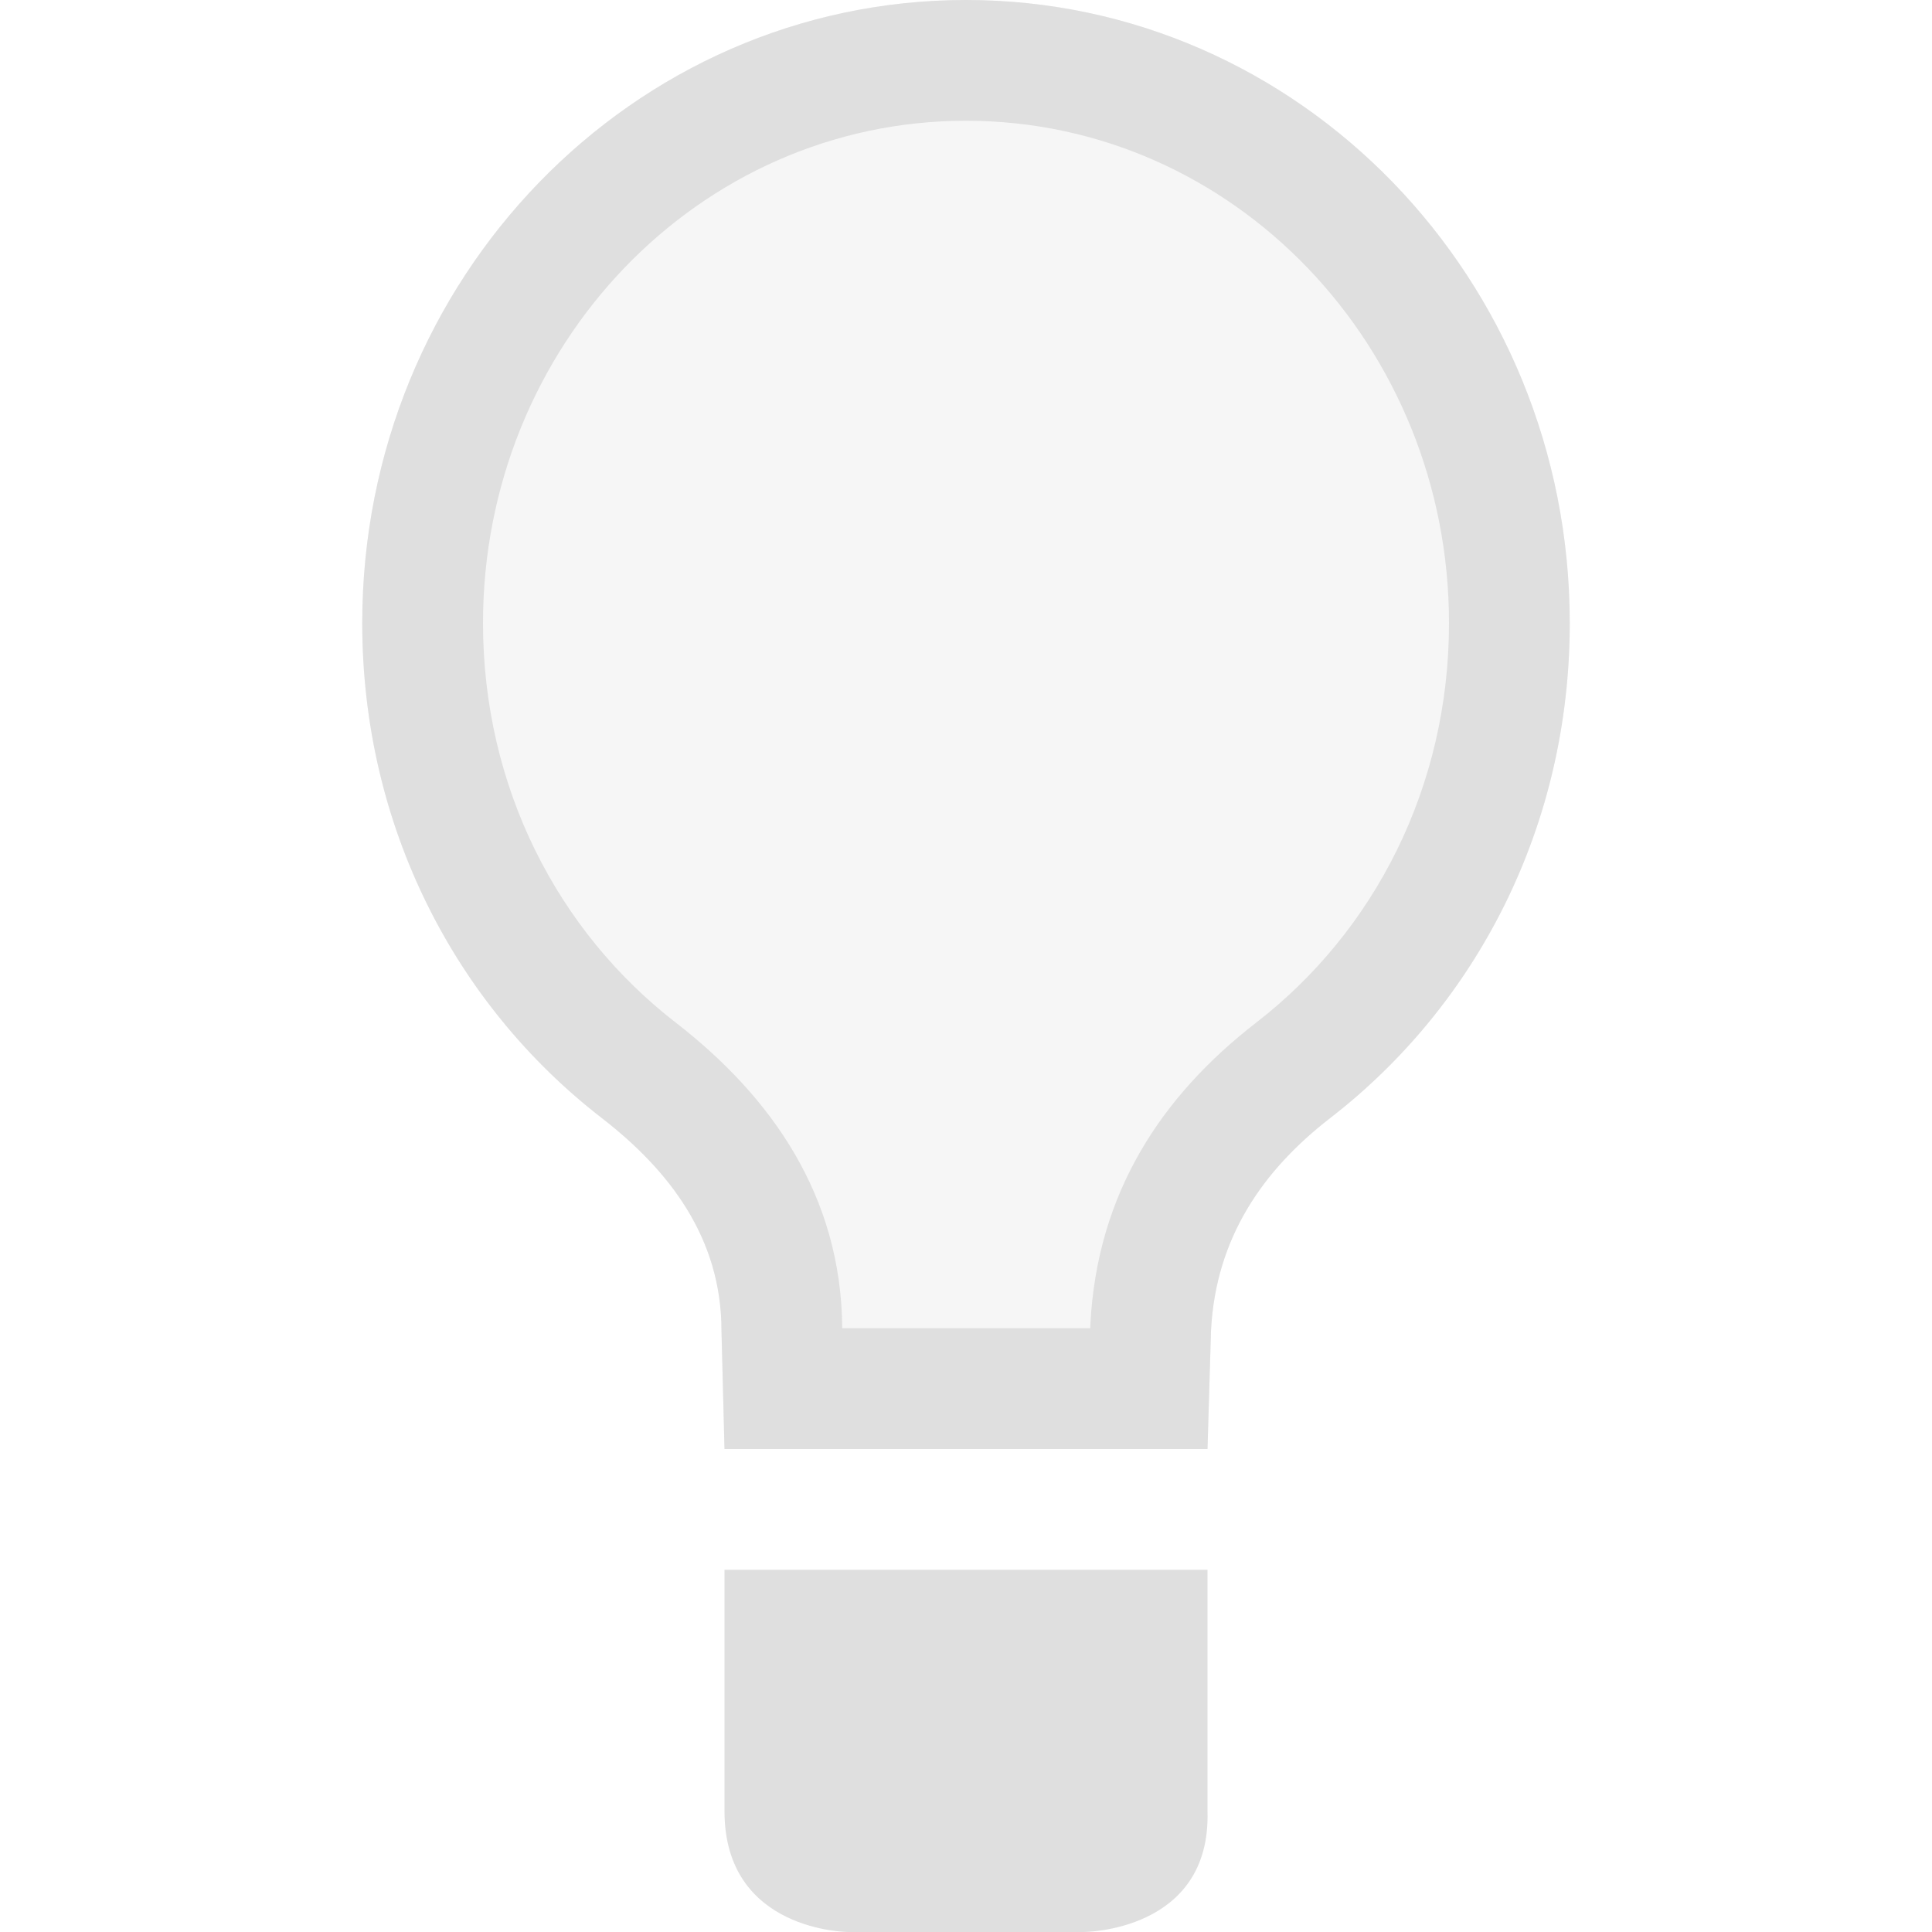 <svg xmlns="http://www.w3.org/2000/svg" style="fill-rule:evenodd;clip-rule:evenodd;stroke-linejoin:round;stroke-miterlimit:2" width="100%" height="100%" version="1.1" viewBox="0 0 16 16" xml:space="preserve">
 <defs>
  <style id="current-color-scheme" type="text/css">
   .ColorScheme-Text { color:#dfdfdf; } .ColorScheme-Highlight { color:#4285f4; } .ColorScheme-NeutralText { color:#ff9800; } .ColorScheme-PositiveText { color:#4caf50; } .ColorScheme-NegativeText { color:#f44336; }
  </style>
 </defs>
 <path style="fill:currentColor;fill-opacity:0.3" class="ColorScheme-Text" d="M8,0c-2.762,0 -5,2.31 -5,5.16c0,1.68 0.769,3.16 1.985,4.1c0.555,0.43 0.99,0.99 0.99,1.76l0.025,0.98l4,0l0.029,-0.98c0.039,-0.77 0.431,-1.33 0.986,-1.76c1.216,-0.94 1.985,-2.42 1.985,-4.1c0,-2.85 -2.238,-5.16 -5,-5.16Z"/>
 <path style="fill:currentColor;" class="ColorScheme-Text" d="M6,13l0,2c0,1 1.027,1 1.027,1l1.946,0c-0,0 1.056,0 1.027,-1l0,-2l-4,0Zm2,-13c-2.762,0 -5,2.31 -5,5.16c0,1.68 0.769,3.16 1.985,4.1c0.555,0.43 0.99,0.99 0.99,1.76l0.025,0.98l4,0l0.029,-0.98c0.039,-0.77 0.431,-1.33 0.986,-1.76c1.216,-0.94 1.985,-2.42 1.985,-4.1c0,-2.85 -2.238,-5.16 -5,-5.16Zm1.029,11l0.001,-0.031c0.055,-1.088 0.588,-1.892 1.373,-2.5c0.981,-0.758 1.597,-1.954 1.597,-3.309c0,-2.289 -1.782,-4.16 -4,-4.16c-2.219,0 -4,1.871 -4,4.16c0,1.355 0.616,2.551 1.598,3.31c0.791,0.613 1.37,1.435 1.377,2.53l-0,-0.005l0,0.005l2.054,0Z"/>
</svg>
